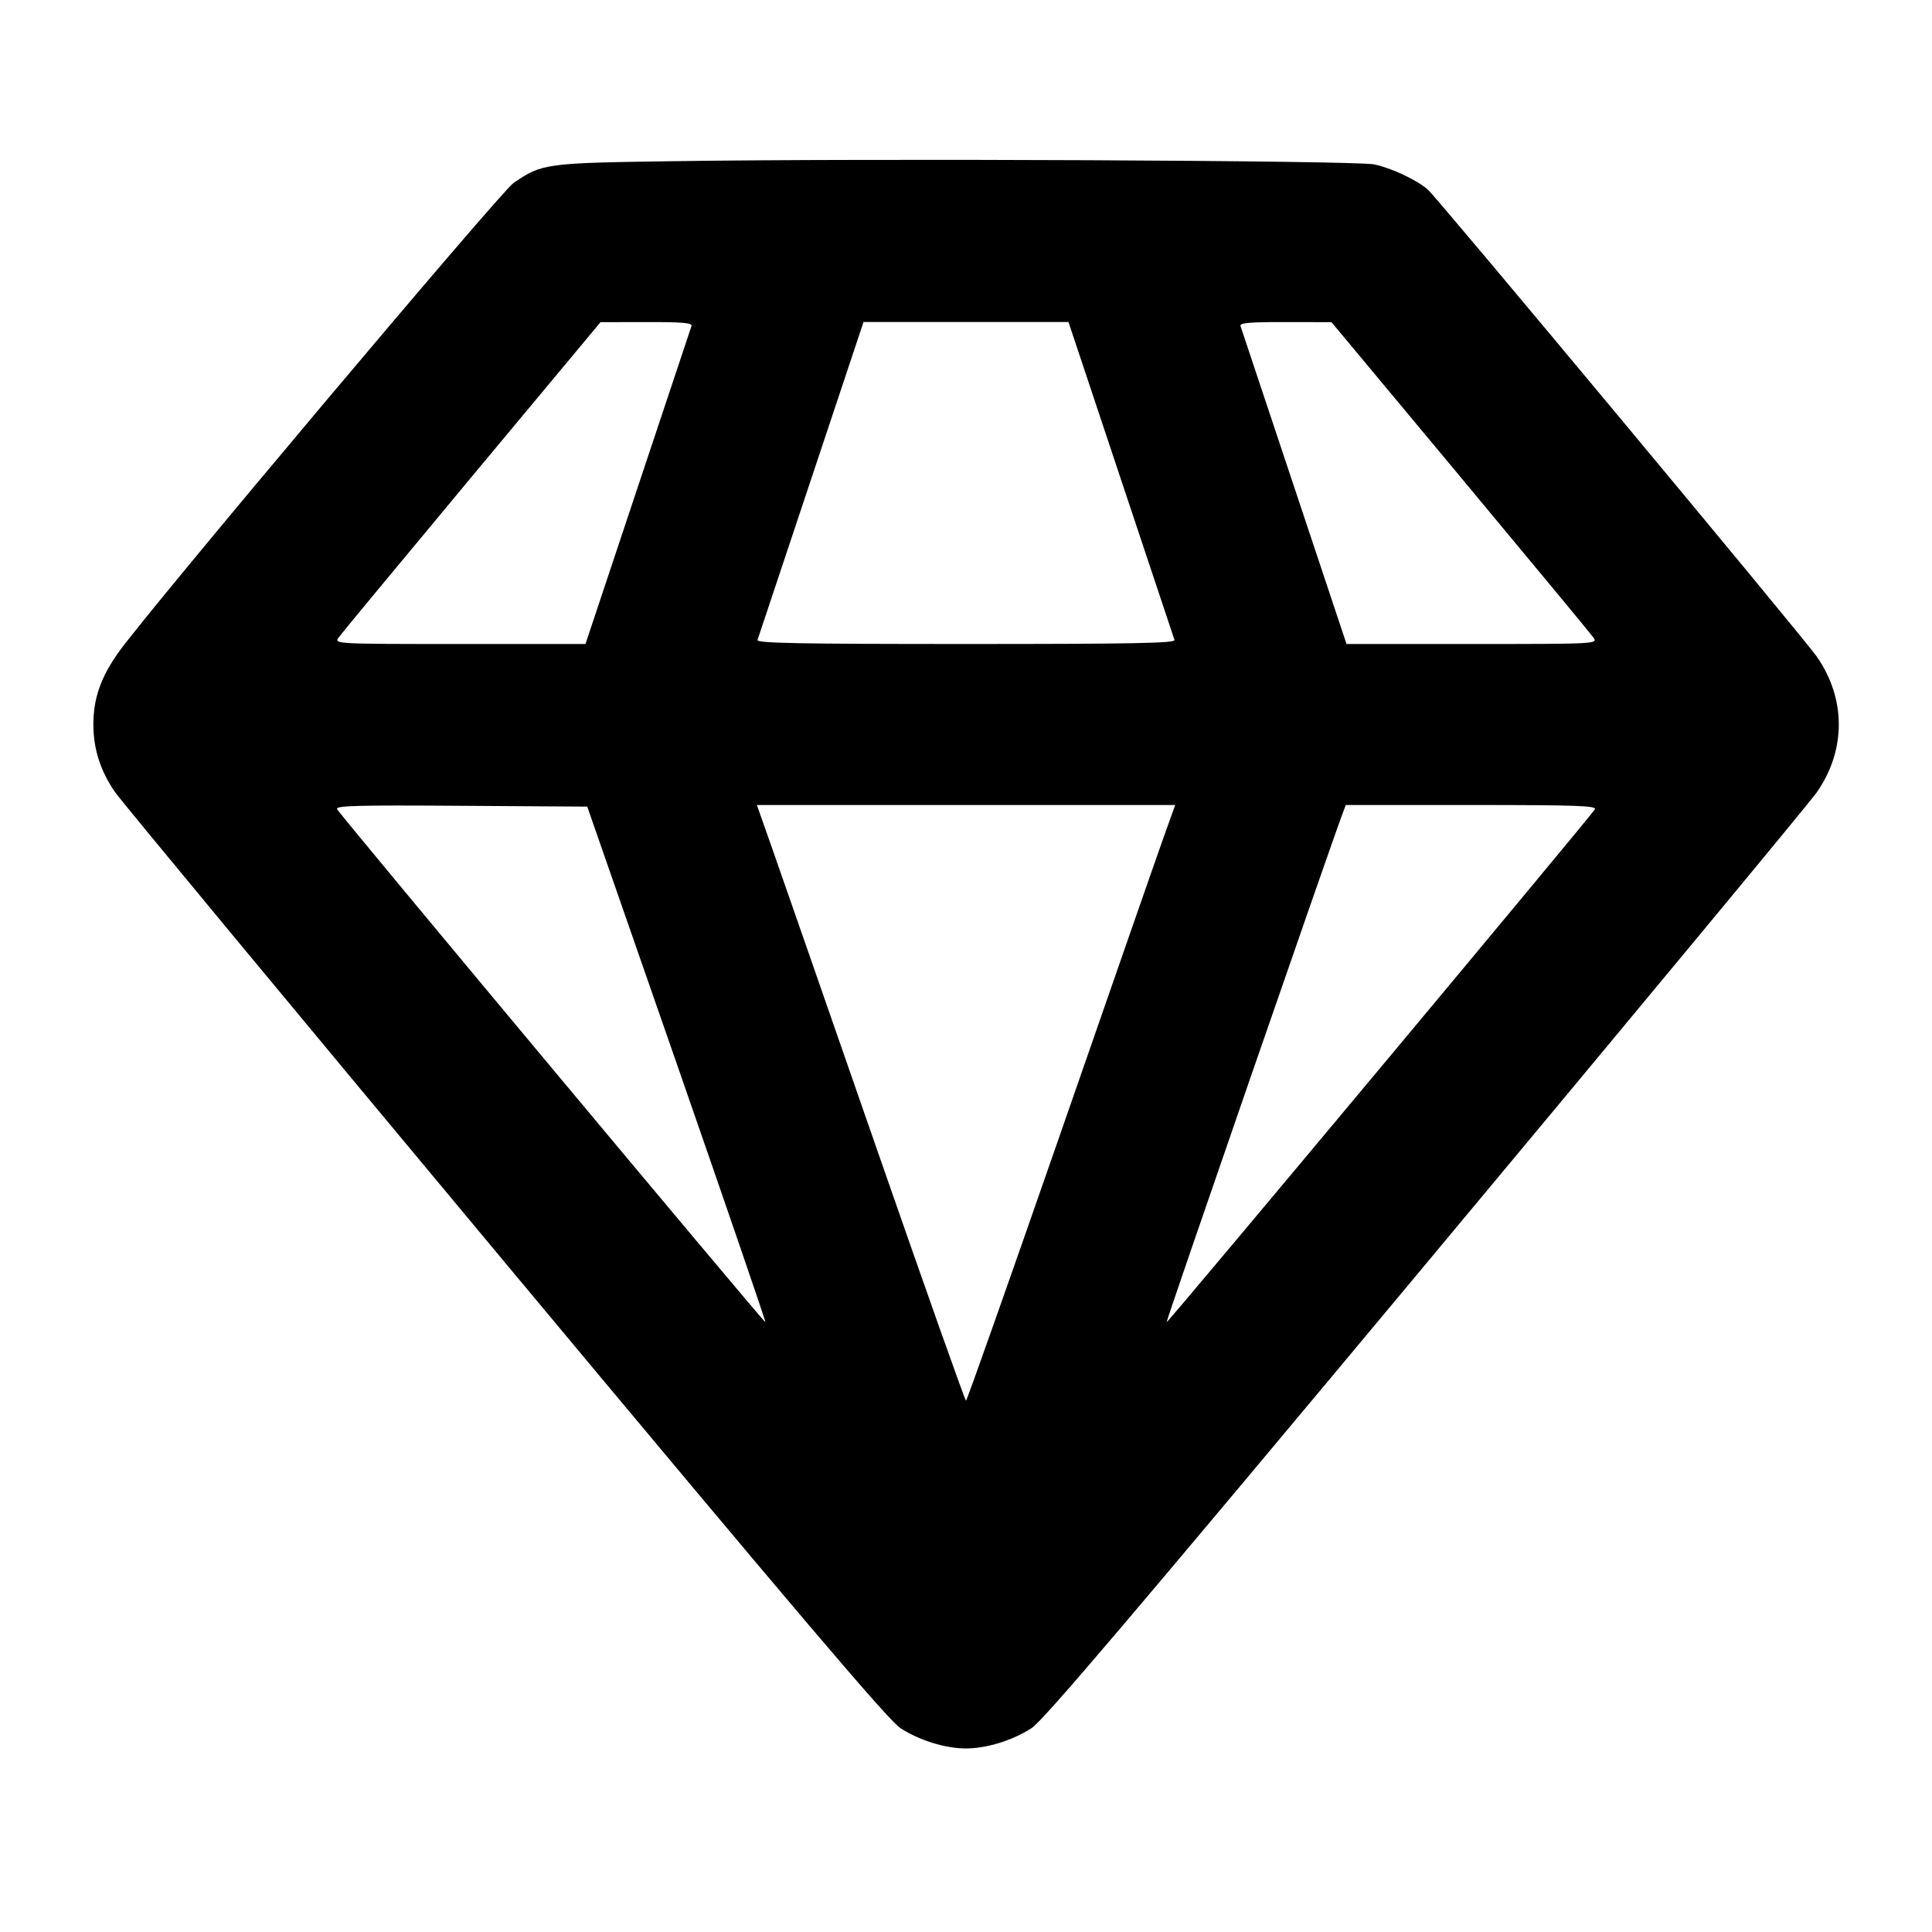 <svg width="24" height="24" viewBox="0 0 24 24" fill="none" xmlns="http://www.w3.org/2000/svg"><path d="M8.380 2.002 C 6.769 2.025,6.736 2.030,6.380 2.272 C 6.219 2.382,1.862 7.558,1.477 8.097 C 1.252 8.412,1.160 8.674,1.160 9.000 C 1.160 9.307,1.249 9.582,1.432 9.844 C 1.517 9.965,3.702 12.601,6.288 15.702 C 9.897 20.030,11.035 21.370,11.185 21.467 C 11.417 21.619,11.744 21.720,12.000 21.720 C 12.256 21.720,12.583 21.619,12.815 21.467 C 12.964 21.370,14.108 20.023,17.711 15.703 C 20.297 12.603,22.482 9.967,22.567 9.845 C 22.934 9.321,22.934 8.679,22.567 8.154 C 22.392 7.906,17.855 2.457,17.736 2.354 C 17.598 2.234,17.282 2.086,17.069 2.042 C 16.833 1.994,10.830 1.966,8.380 2.002 M8.590 4.050 C 8.580 4.077,8.280 4.978,7.923 6.050 L 7.273 8.000 5.712 8.000 C 4.168 8.000,4.151 7.999,4.205 7.921 C 4.235 7.878,4.980 6.979,5.860 5.922 L 7.460 4.002 8.034 4.001 C 8.477 4.000,8.604 4.011,8.590 4.050 M13.923 5.950 C 14.280 7.022,14.580 7.923,14.590 7.950 C 14.605 7.990,14.070 8.000,12.000 8.000 C 9.930 8.000,9.395 7.990,9.410 7.950 C 9.420 7.923,9.720 7.022,10.077 5.950 L 10.727 4.000 12.000 4.000 L 13.273 4.000 13.923 5.950 M18.140 5.922 C 19.020 6.979,19.765 7.878,19.795 7.921 C 19.849 7.999,19.832 8.000,18.288 8.000 L 16.727 8.000 16.077 6.050 C 15.720 4.978,15.420 4.077,15.410 4.050 C 15.396 4.011,15.523 4.000,15.966 4.001 L 16.540 4.002 18.140 5.922 M8.408 13.217 C 9.019 14.975,9.515 16.419,9.508 16.425 C 9.496 16.437,4.243 10.147,4.188 10.053 C 4.161 10.008,4.412 10.001,5.725 10.010 L 7.295 10.020 8.408 13.217 M14.466 10.370 C 14.393 10.573,13.813 12.238,13.177 14.070 C 12.540 15.901,12.011 17.400,12.000 17.400 C 11.988 17.400,11.477 15.956,10.863 14.190 C 10.250 12.425,9.670 10.760,9.575 10.490 L 9.402 10.000 12.000 10.000 L 14.599 10.000 14.466 10.370 M19.812 10.054 C 19.757 10.146,14.504 16.437,14.492 16.425 C 14.482 16.416,16.540 10.469,16.679 10.103 L 16.718 10.000 18.281 10.000 C 19.580 10.000,19.839 10.009,19.812 10.054 " stroke="none" fill-rule="evenodd" fill="black"></path></svg>